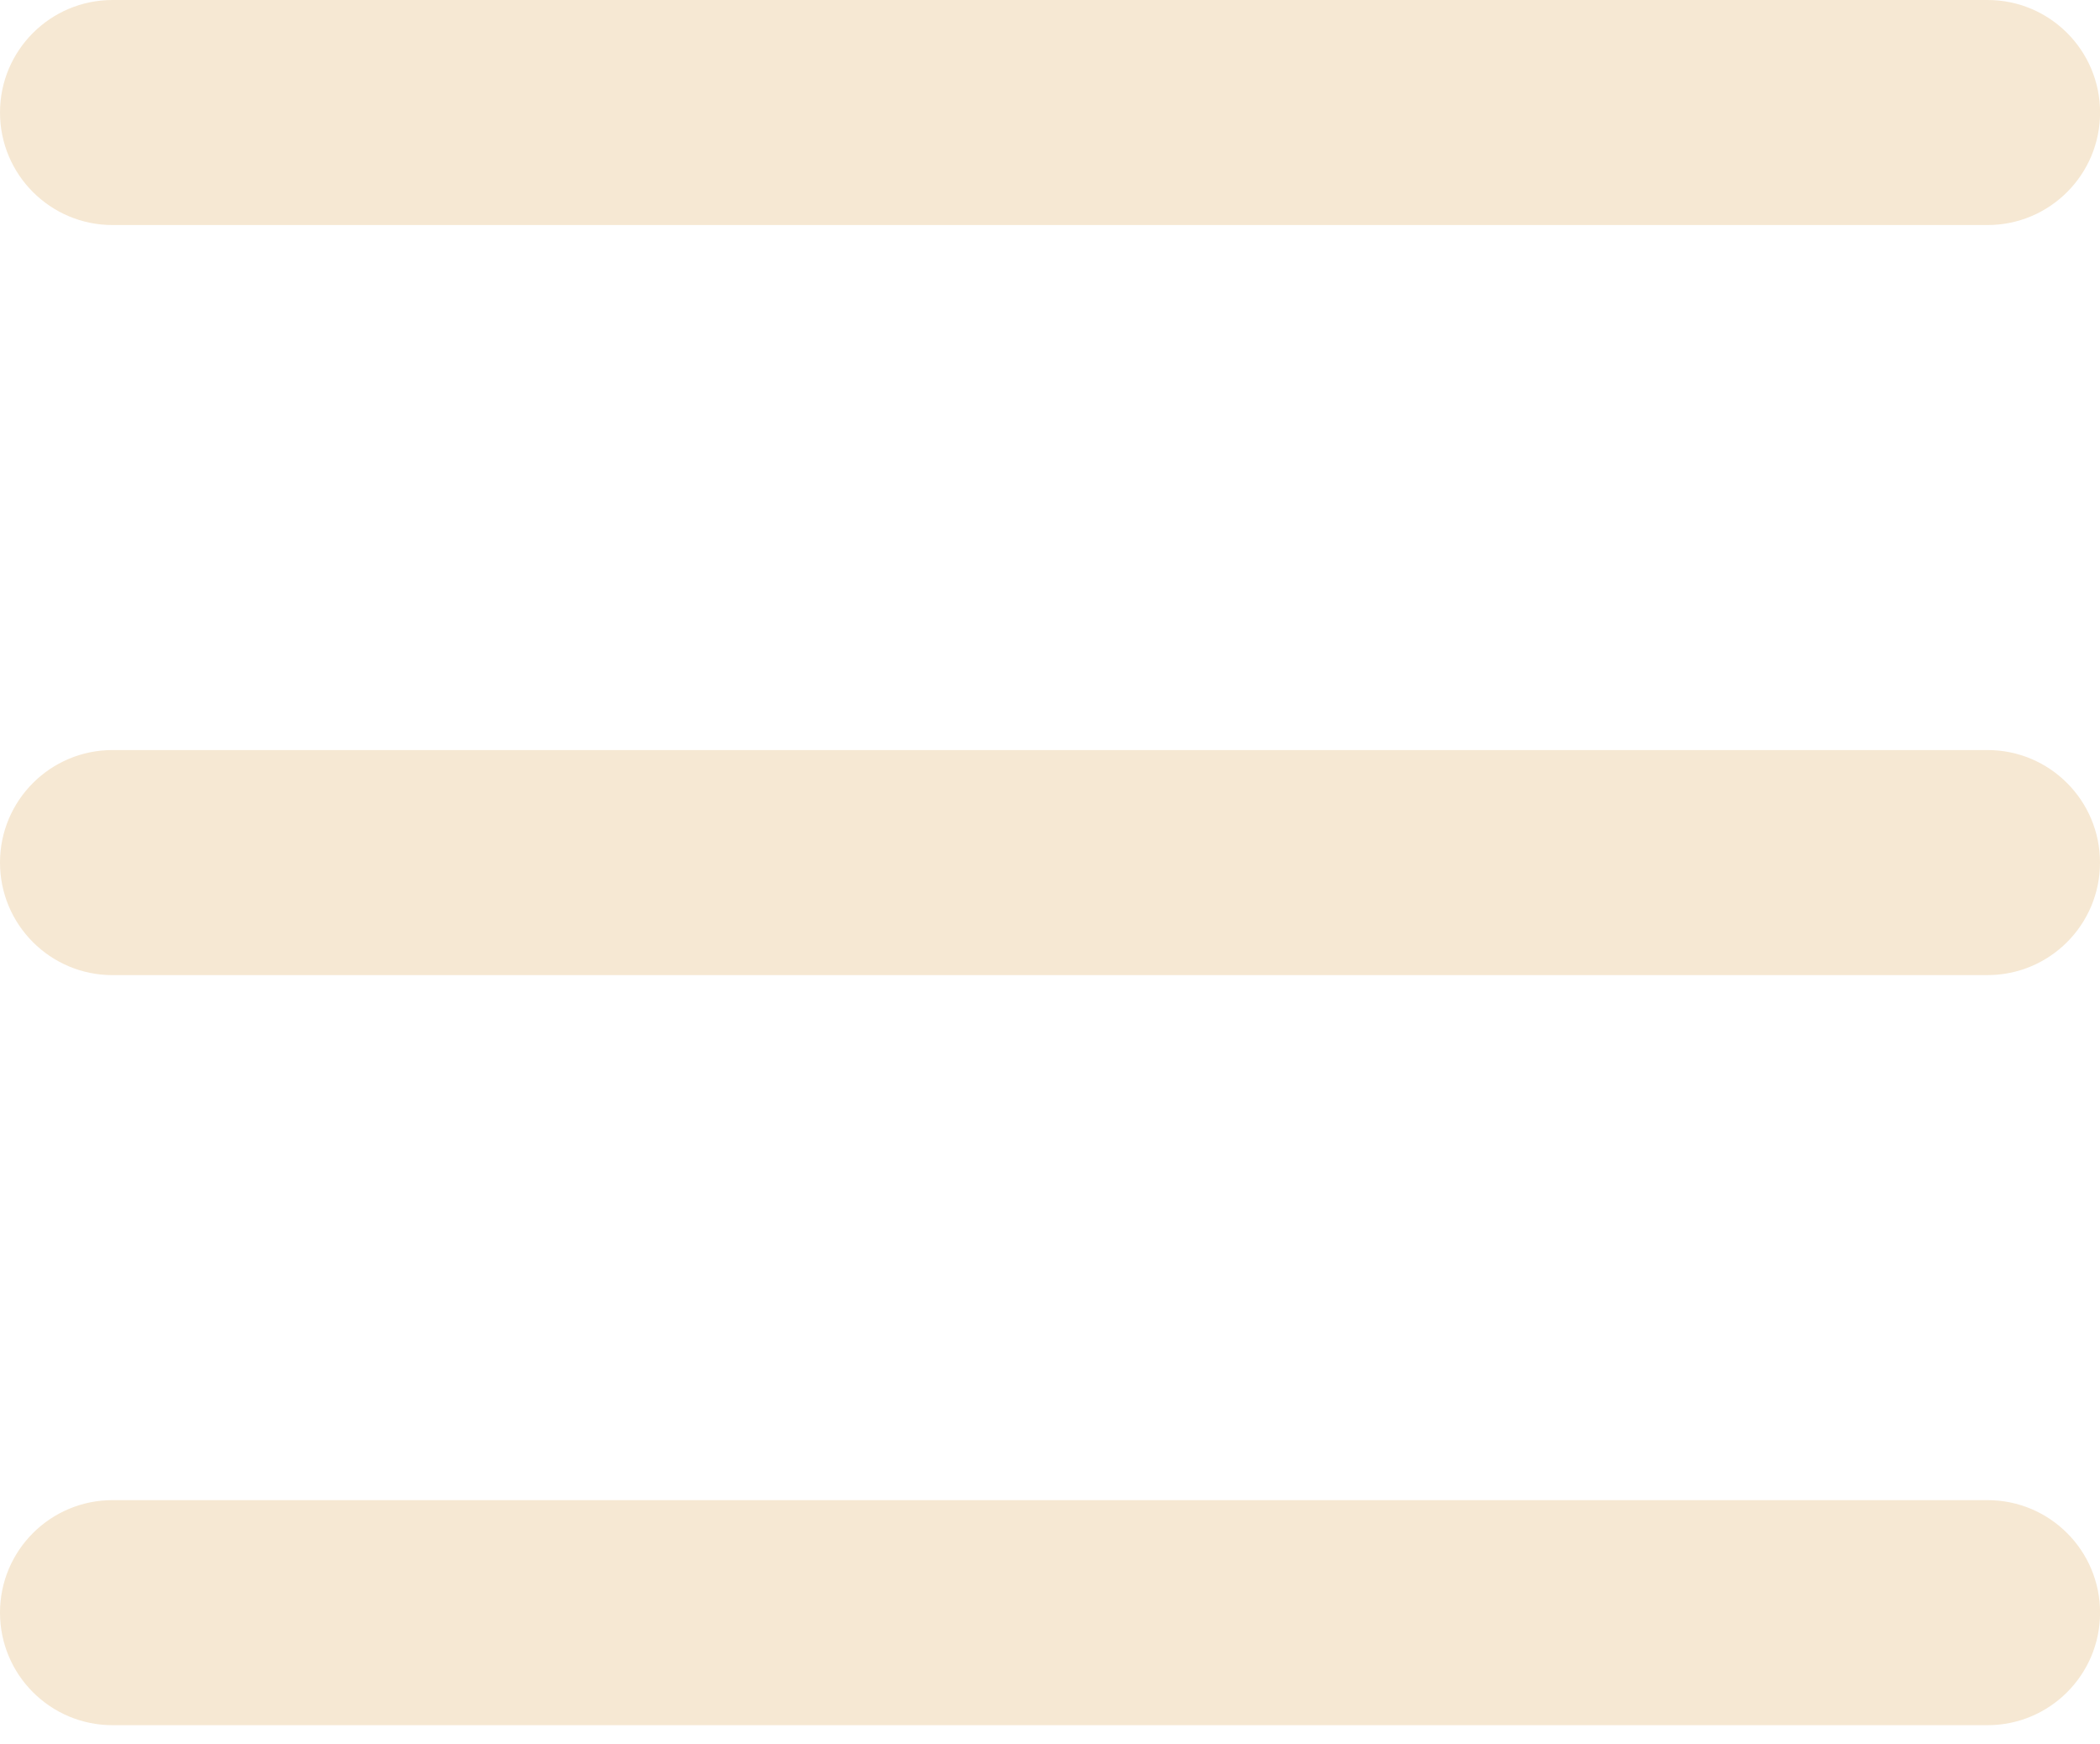 <?xml version="1.0" encoding="UTF-8"?>
<svg width="59px" height="49px" viewBox="0 0 59 49" version="1.1" xmlns="http://www.w3.org/2000/svg" xmlns:xlink="http://www.w3.org/1999/xlink">
    <!-- Generator: Sketch 52.6 (67491) - http://www.bohemiancoding.com/sketch -->
    <title>Group</title>
    <desc>Created with Sketch.</desc>
    <g id="Page-1" stroke="none" stroke-width="1" fill="none" fill-rule="evenodd">
        <g id="noun_Burger_806722(1)" fill="#F6E8D3">
            <g id="Group">
                <path d="M3.161,6.322 C1.416,6.322 0,4.906 0,3.161 C0,1.415 1.416,0 3.161,0 L55.841,0 C57.586,0 59.002,1.415 59.002,3.161 C59.002,4.906 57.586,6.322 55.841,6.322 L3.161,6.322 Z" id="Path"></path>
                <path d="M3.162,27.394 C1.415,27.394 0,25.979 0,24.232 C0,22.487 1.415,21.071 3.161,21.071 L55.84,21.071 C57.585,21.071 59,22.487 59,24.232 C59,25.978 57.585,27.393 55.84,27.393 L3.162,27.393 L3.162,27.394 Z" id="Path"></path>
                <path d="M3.162,48.465 C1.415,48.465 0,47.049 0,45.303 C0,43.558 1.415,42.143 3.162,42.143 L55.84,42.143 C57.586,42.143 59.002,43.558 59.002,45.303 C59.002,47.049 57.586,48.465 55.84,48.465 L3.162,48.465 Z" id="Path"></path>
            </g>
        </g>
    </g>
</svg>